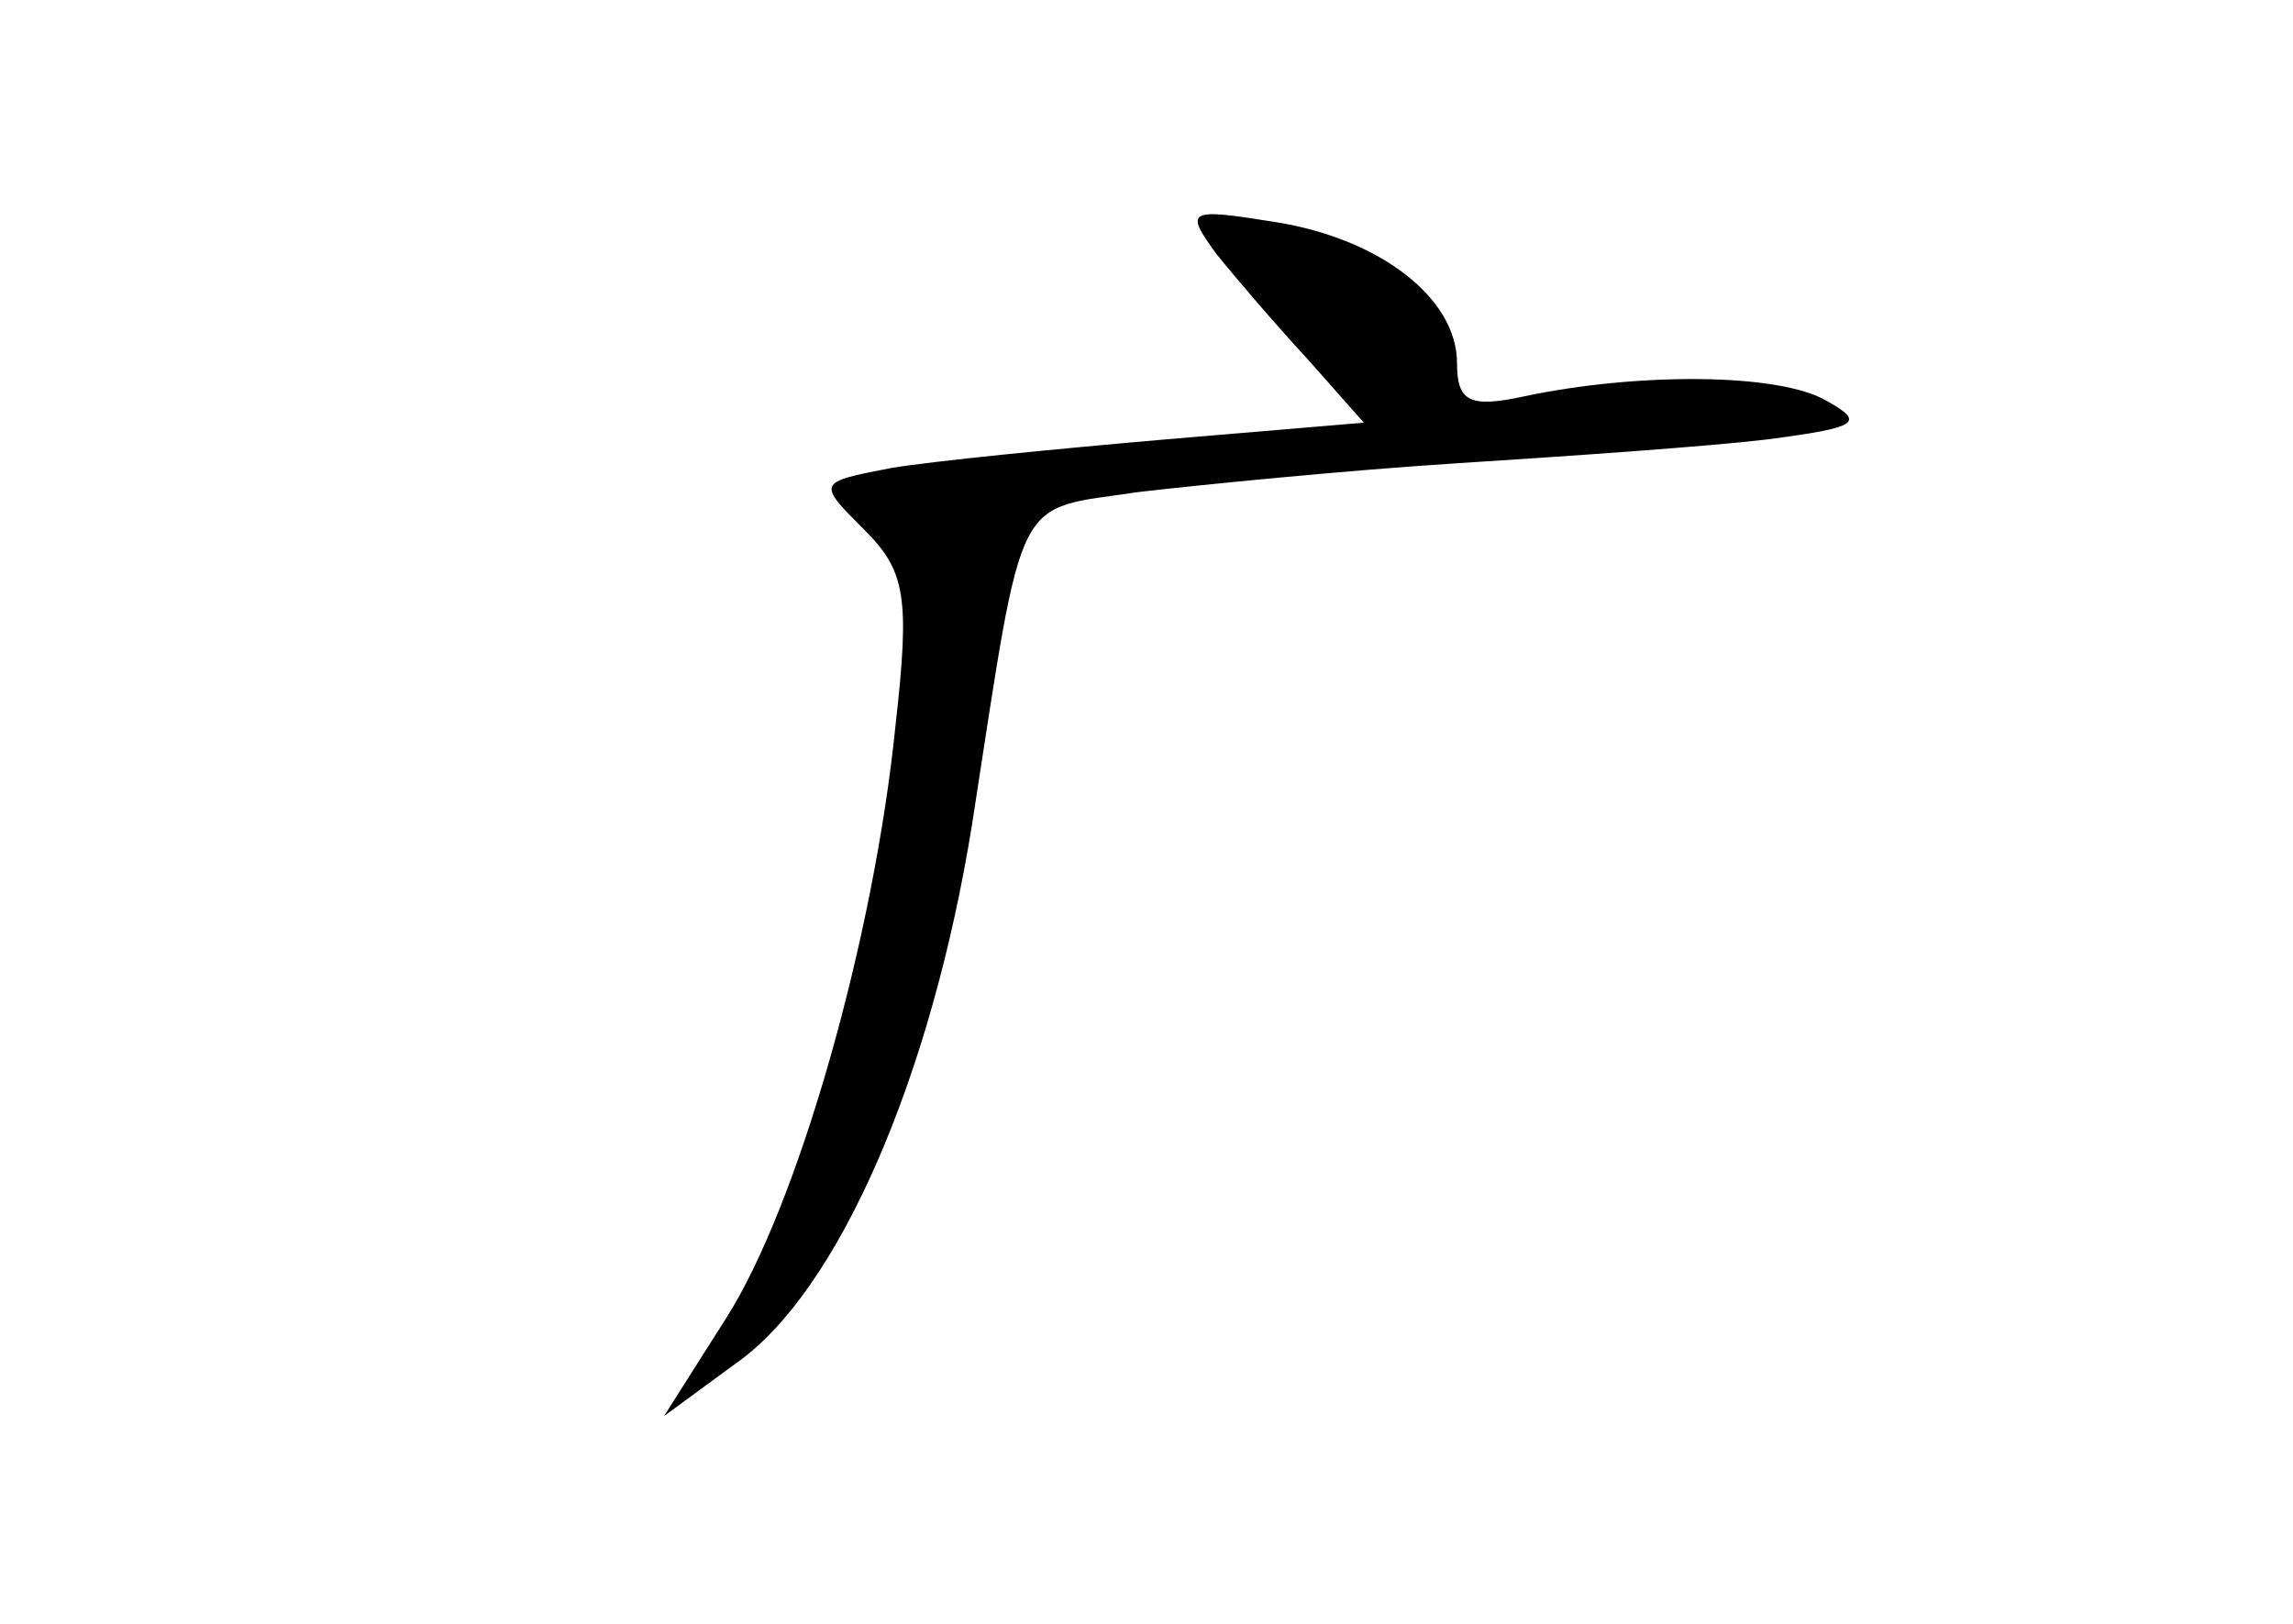 <?xml version="1.0" standalone="no"?>
<!DOCTYPE svg PUBLIC "-//W3C//DTD SVG 20010904//EN"
 "http://www.w3.org/TR/2001/REC-SVG-20010904/DTD/svg10.dtd">
<svg version="1.0" xmlns="http://www.w3.org/2000/svg"
 width="96pt" height="68pt" viewBox="0 0 96 68"
 preserveAspectRatio="xMidYMid meet">
<g transform="translate(0,68) scale(0.1,-0.1)"
fill="#000000" stroke="none">
<path d="M509 574 c8 -10 26 -31 39 -45 l23 -26 -83 -7 c-46 -4 -97 -9 -115
-12 -31 -6 -31 -6 -11 -26 17 -17 19 -28 13 -81 -9 -90 -41 -202 -71 -249
l-26 -41 30 22 c43 30 82 120 99 226 22 142 17 131 70 139 26 3 86 9 133 12
47 3 105 7 130 10 38 5 41 7 25 16 -20 12 -80 12 -127 2 -23 -5 -28 -2 -28 14
0 27 -32 52 -76 59 -37 6 -38 5 -25 -13z"/>
</g>
</svg>
